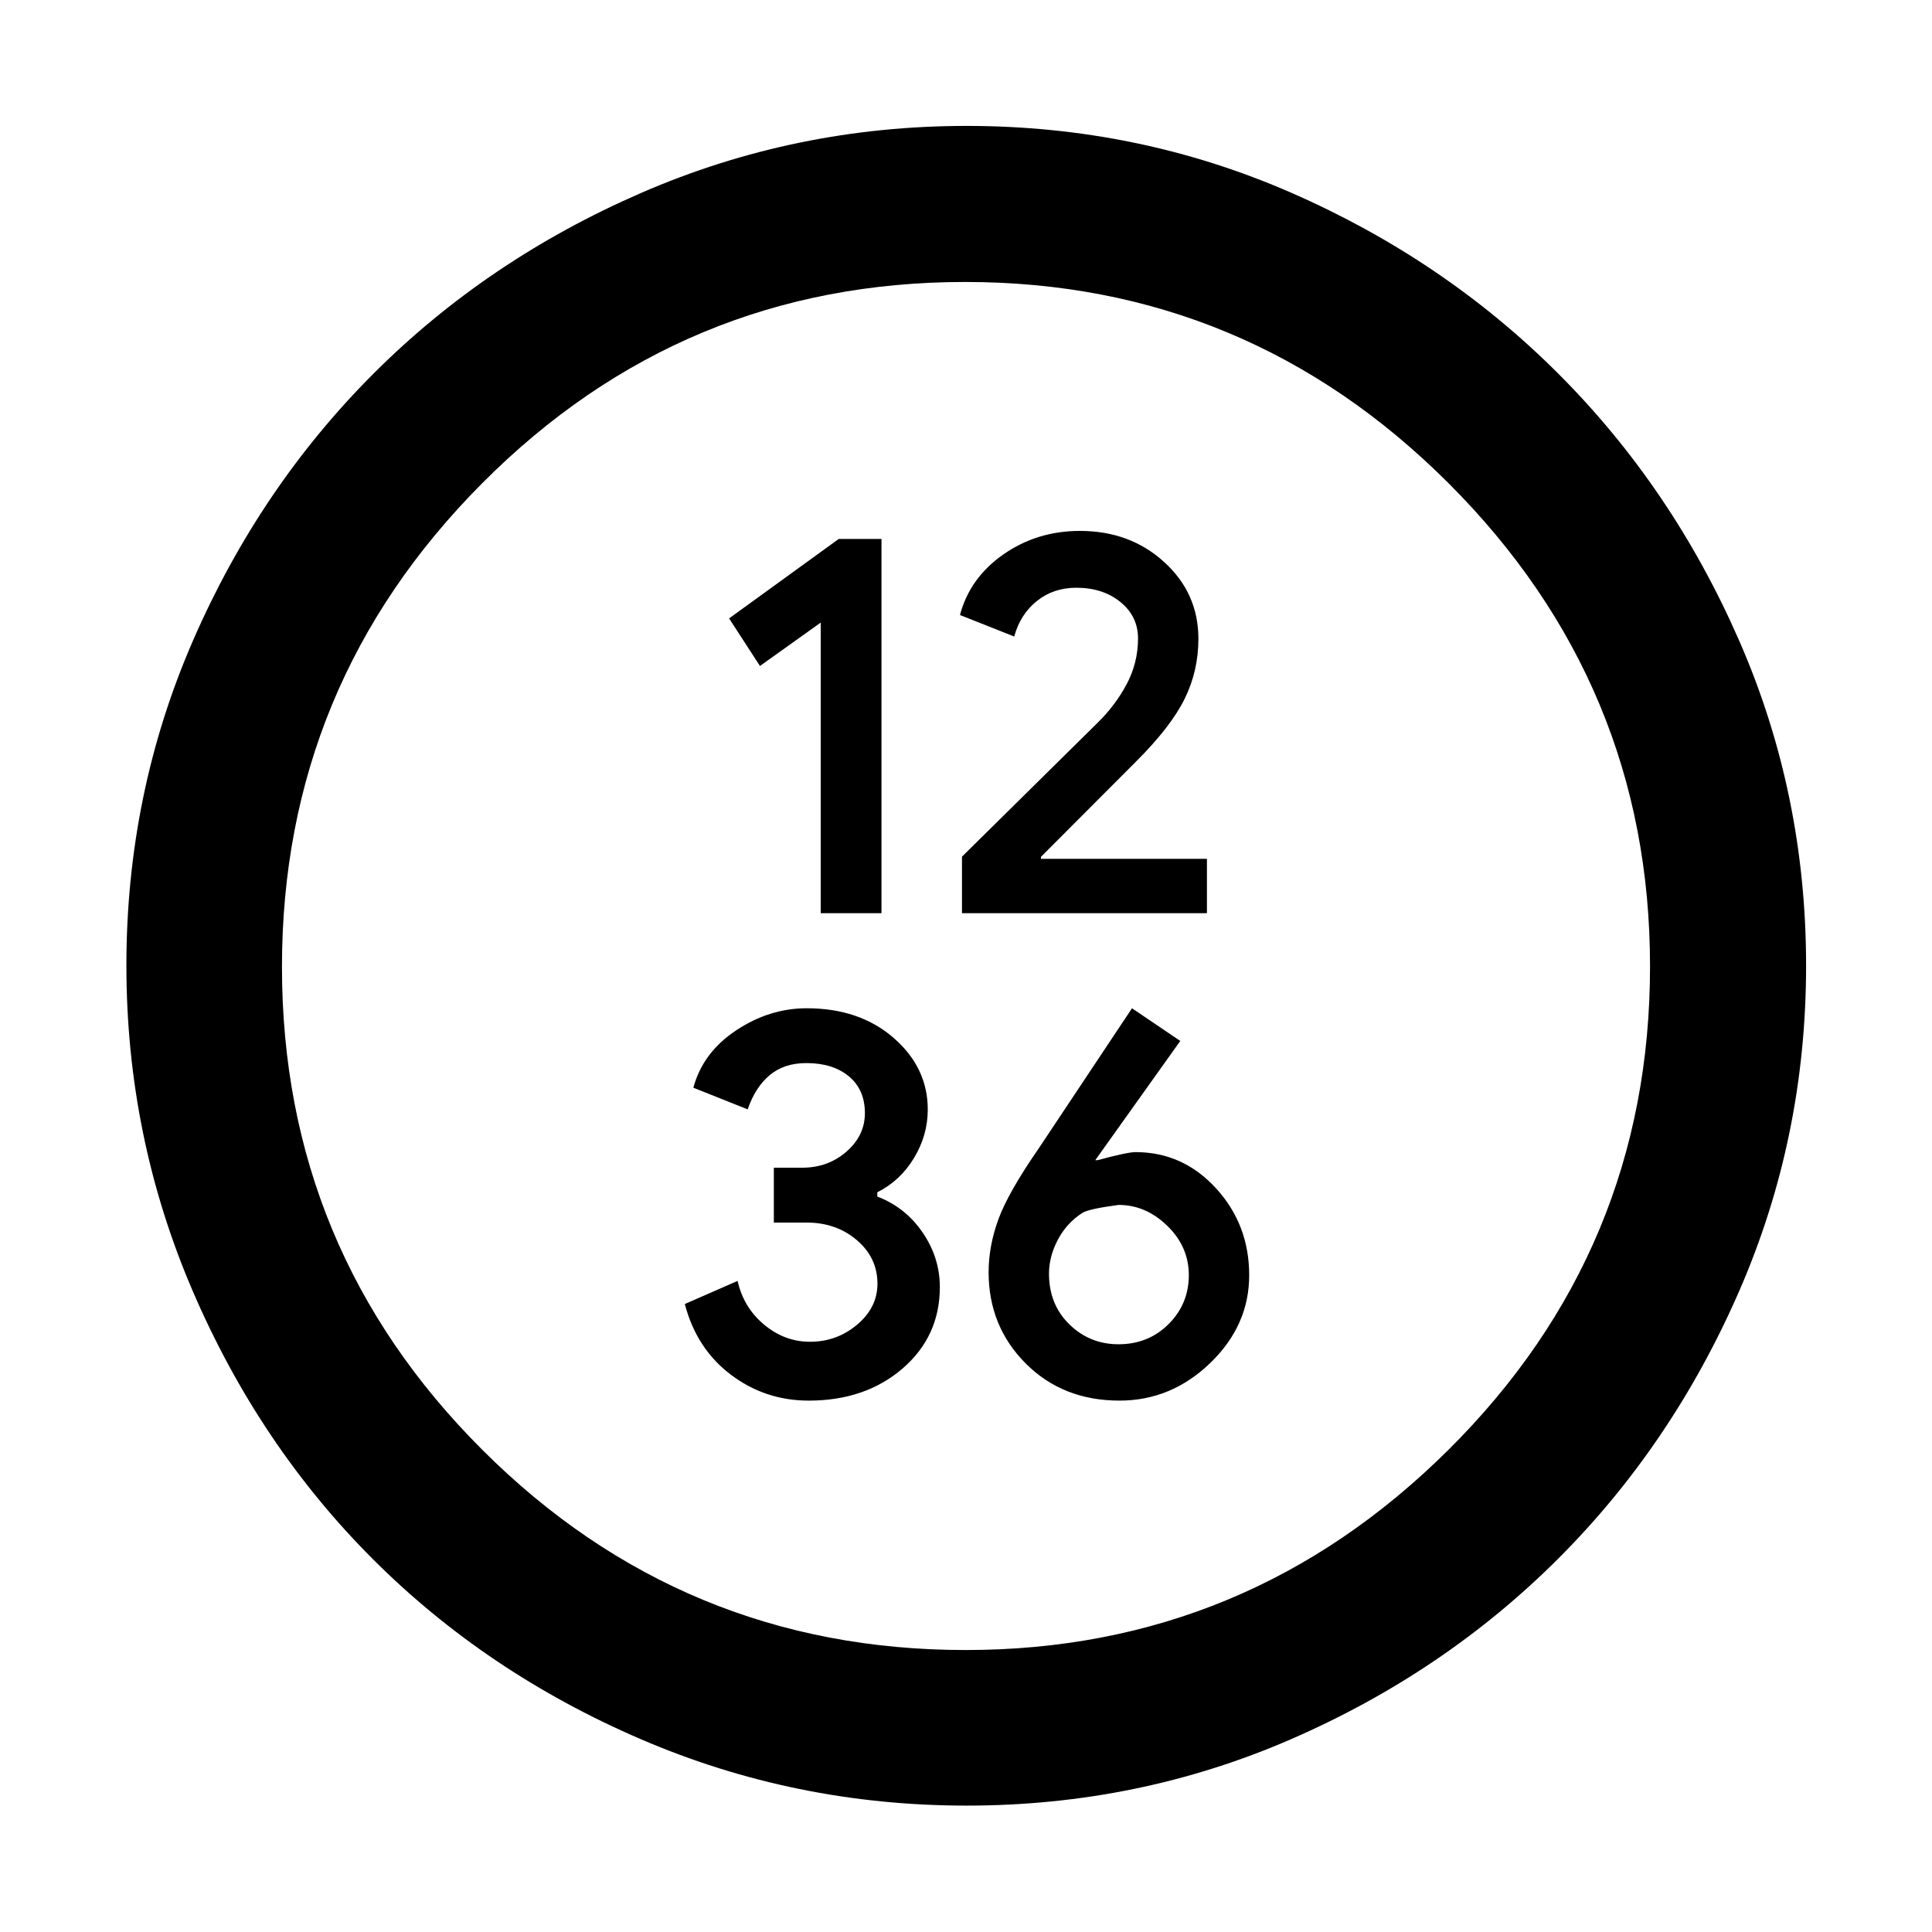 <svg xmlns="http://www.w3.org/2000/svg" height="48" viewBox="0 -960 960 960" width="48"><path d="M407.809-506.239H438v-185.957h-21.239l-54.478 39.479 15.334 23.638 30.192-21.555v144.395Zm70.191 0h121.717v-27h-82.478v-.992l47.378-47.484q17.148-17.128 24.005-30.998 6.856-13.869 6.856-29.894 0-22.639-16.996-38.114-16.997-15.475-41.878-15.475-21.269 0-37.977 11.639-16.708 11.638-21.627 30.154l26.967 10.686q2.968-10.982 11.207-17.611 8.239-6.629 19.632-6.629 13.194 0 21.933 7.104 8.739 7.104 8.739 18.136 0 12-5.619 22.619-5.62 10.62-14.62 19.381L478-534.328v28.089Zm-76.16 242.196q28.16 0 46.66-15.971 18.5-15.97 18.5-40.426 0-14.666-8.576-27.174-8.577-12.508-22.499-17.827v-2.128q11.375-5.675 18.225-17.008 6.85-11.332 6.85-24.062 0-20.883-16.946-35.622T400.869-459q-18.586 0-35.12 11.008-16.533 11.009-21.227 28.47l27 10.761q3.761-11 10.932-17 7.172-6 18.206-6 13.24 0 21.17 6.605 7.931 6.605 7.931 18.27 0 11.125-9.156 19.12-9.155 7.996-22.081 7.996h-14.002v27.248h16.255q14.745 0 24.984 8.741Q436-335.04 436-322.123q0 11.84-10.102 20.34-10.103 8.5-23.418 8.5-12.592 0-22.798-8.507-10.206-8.507-13.176-21.732l-26.223 11.479q5.781 22.181 22.838 35.09 17.058 12.91 38.719 12.91Zm154.433 0q25.71 0 45.077-18.675 19.367-18.675 19.367-43.622 0-25.182-16.468-43.182-16.468-18-40.005-18-4.005 0-18.862 4h-1.143l42.239-59.239L562.482-459l-46.243 69.478q-15.239 22-20.119 35.334-4.881 13.333-4.881 26.319 0 26.891 18.426 45.359 18.426 18.467 46.608 18.467Zm-.473-28q-14.322 0-24.441-9.893-10.12-9.892-10.12-25.217 0-8.468 4.381-16.799 4.38-8.331 12.152-13.331 3.034-2 18.041-4 13.549 0 24.226 10.401 10.678 10.4 10.678 24.447 0 14.349-10.058 24.37-10.059 10.022-24.859 10.022ZM480.309-62.804q-85.188 0-161.857-32.988t-133.165-89.476q-56.496-56.487-89.49-133.144-32.993-76.656-32.993-161.837 0-85.438 33.1-161.463 33.098-76.026 89.66-132.609 56.563-56.583 133.095-89.848 76.533-33.266 161.617-33.266 85.446 0 161.452 33.262 76.005 33.261 132.595 89.85 56.589 56.59 89.85 132.622 33.262 76.032 33.262 161.509 0 85.476-33.266 161.771-33.265 76.294-89.848 132.857-56.583 56.562-132.576 89.66-75.993 33.1-161.436 33.1Zm-.488-77.305q139.744 0 239.907-99.49 100.163-99.49 100.163-240.224 0-139.981-100.074-240.025-100.075-100.043-240.258-100.043-140.363 0-239.907 99.957-99.543 99.957-99.543 240.377 0 140.6 99.608 240.024 99.607 99.424 240.104 99.424ZM480-480Z"/></svg>